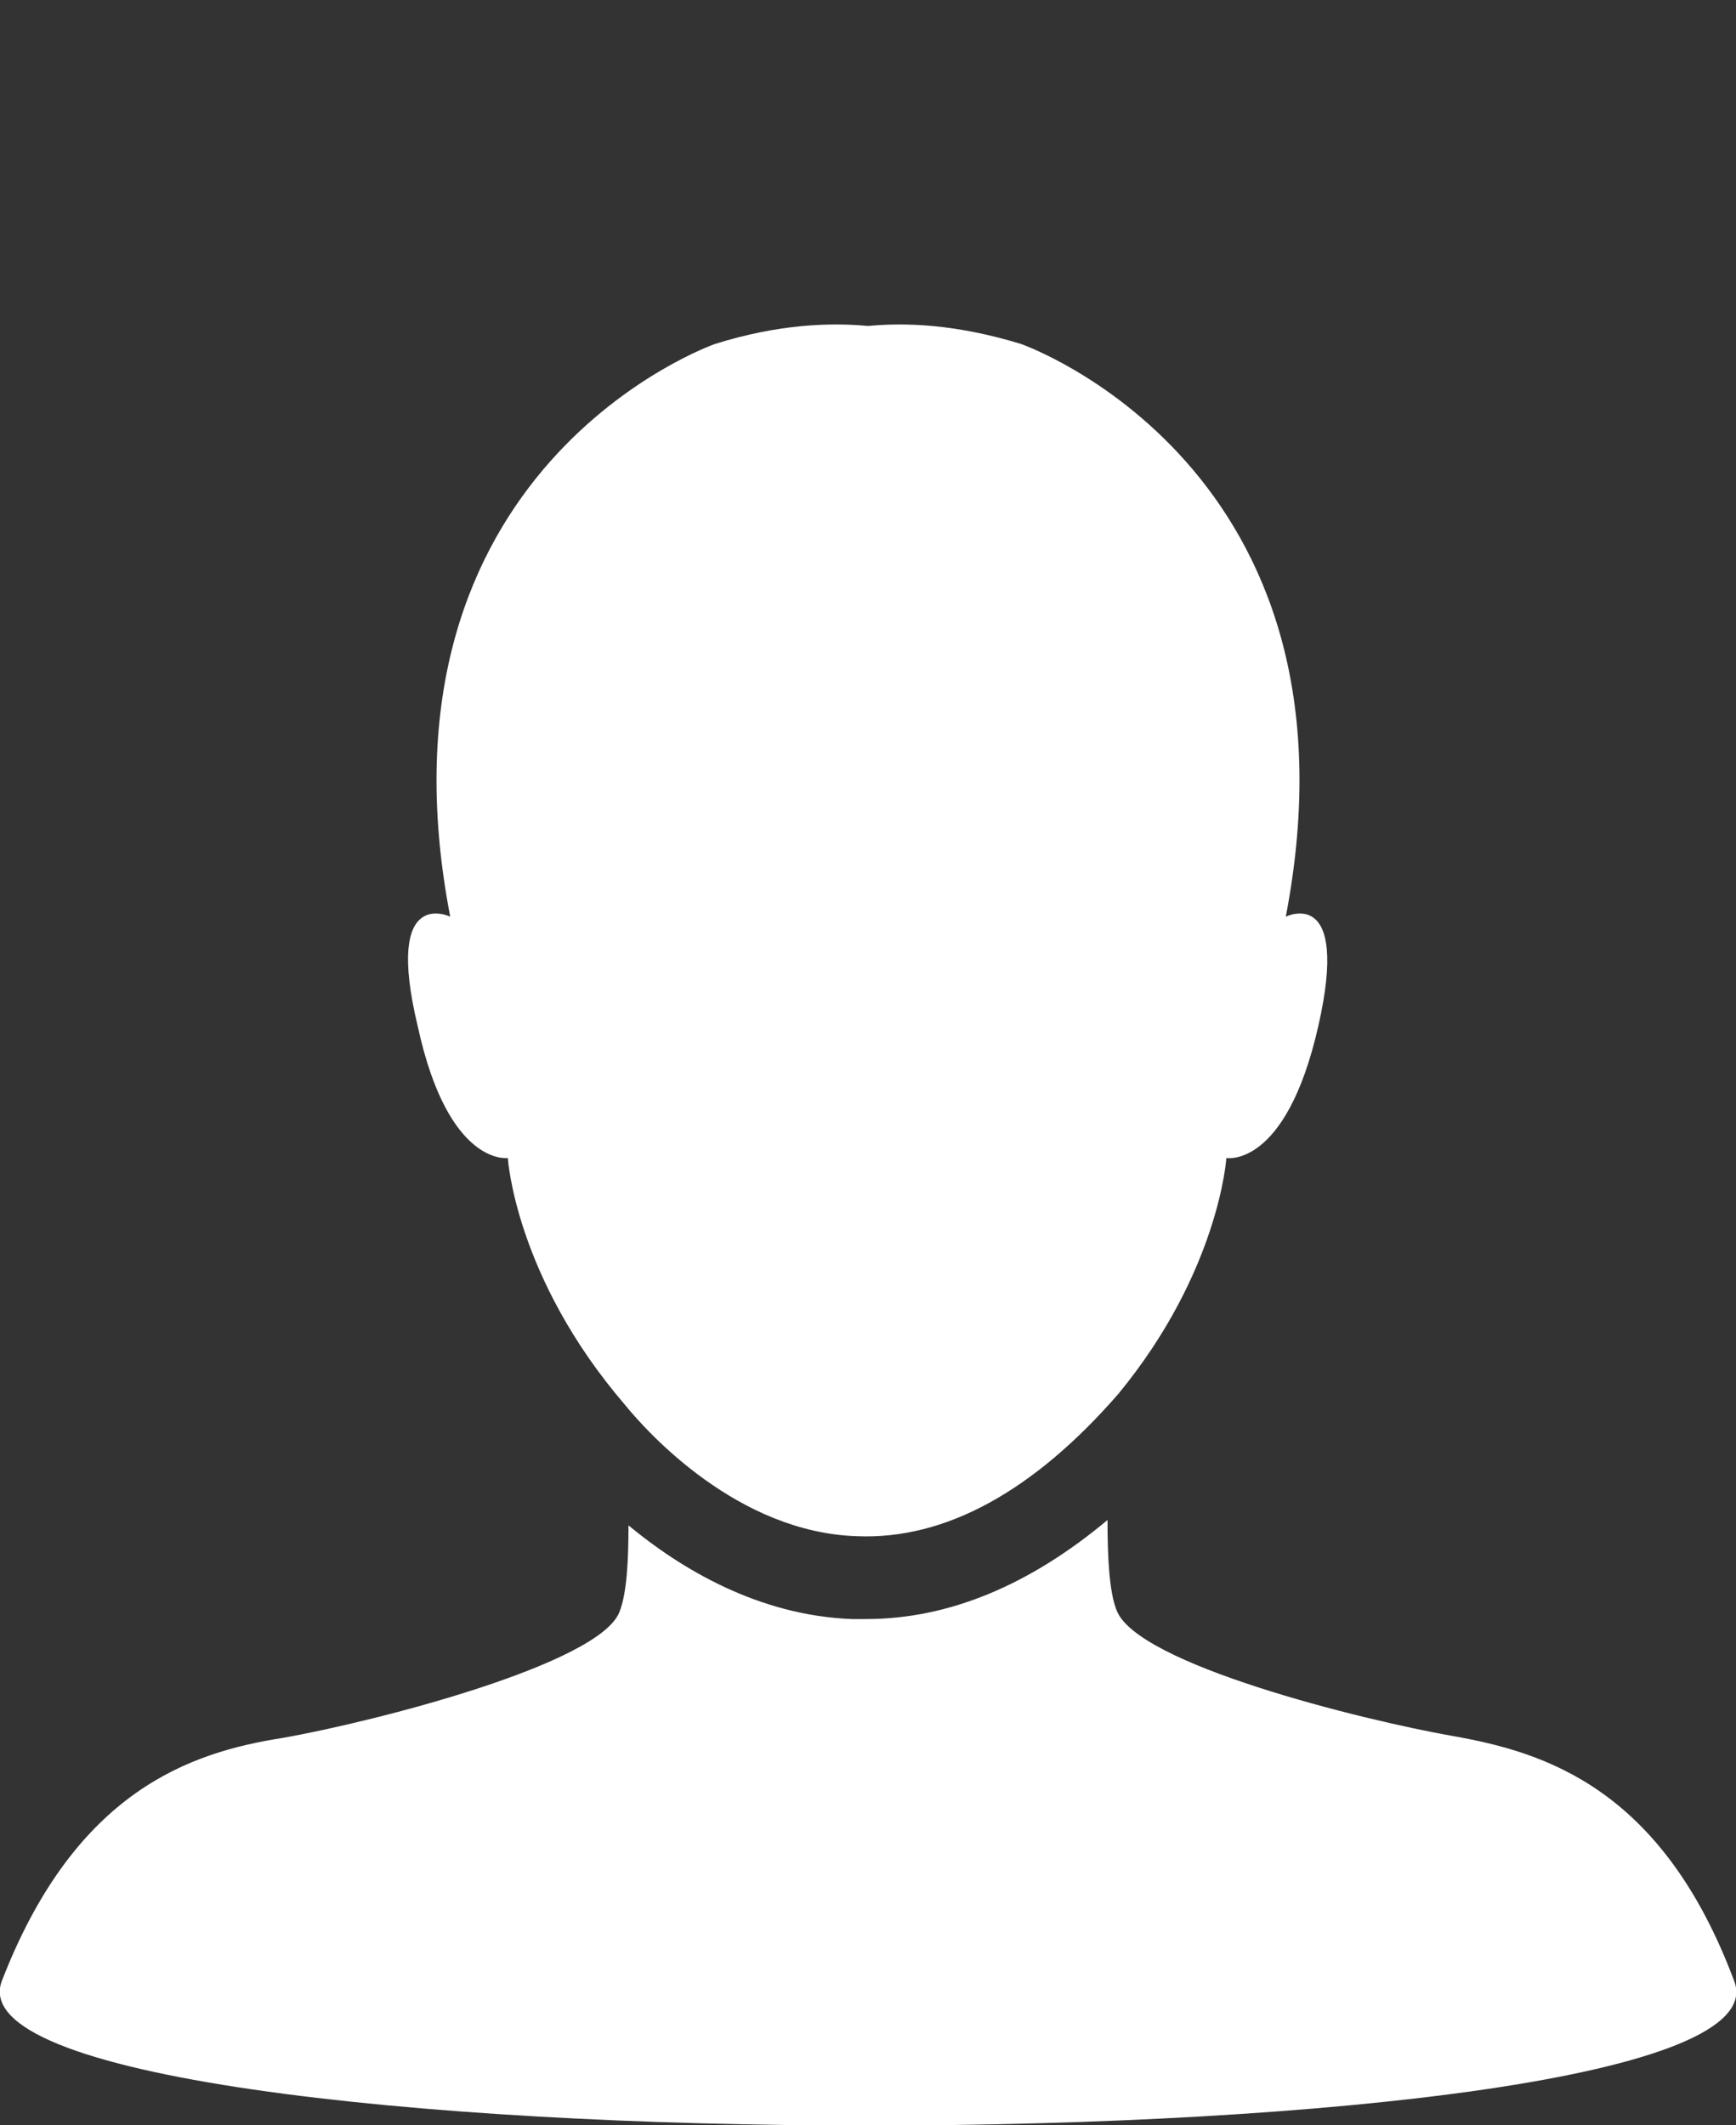 <?xml version="1.0" encoding="utf-8"?>
<!-- Generator: Adobe Illustrator 19.2.0, SVG Export Plug-In . SVG Version: 6.00 Build 0)  -->
<svg version="1.1" id="Layer_1" xmlns="http://www.w3.org/2000/svg" xmlns:xlink="http://www.w3.org/1999/xlink" x="0px" y="0px"
	 viewBox="0 0 96.4 118" style="enable-background:new 0 0 96.4 118;" xml:space="preserve">
<rect x="0" y="0" width="96.4" height="118" fill="#333333" stroke="none"/>
<style type="text/css">
	.st0{fill:#FFFFFF;}
	.st1{opacity:0;fill:#FFFFFF;}
</style>
<g>
	<path class="st0" d="M28.2,64.3c0,0,0.4,6.6,6.5,13.7v0c1.3,1.6,6.3,7.1,12.9,7.3c4.9,0.2,9.8-2.5,14.5-7.9l0,0
		c5.6-6.8,6-13.1,6-13.1s3.3,0.6,5.1-7.3c1.8-7.9-1.8-6.1-1.8-6.1c4.8-25-14.7-31.8-14.7-31.8c-3.6-1.1-6.4-1.2-8.5-1
		c-2.1-0.2-5-0.1-8.5,1c0,0-19.5,6.8-14.7,31.8c0,0-3.7-1.8-1.8,6.1C24.9,64.8,28.2,64.3,28.2,64.3z"/>
	<path class="st0" d="M96.3,110c-4-10.7-10.5-12.7-15.6-13.6c-5.1-0.9-17.6-4-18.7-7c-0.4-1-0.5-2.9-0.5-5
		c-4.3,3.6-8.8,5.5-13.4,5.5c-0.3,0-0.5,0-0.8,0c-5.2-0.2-9.5-2.8-12.4-5.2c0,2-0.1,3.8-0.5,4.8c-1.1,2.9-13.6,6.1-18.7,7
		C10.6,97.3,4.2,99.4,0.1,110C-3.9,120.7,100.4,120.7,96.3,110z"/>
</g>
<rect x="24.9" class="st1" width="47.5" height="18"/>
</svg>
